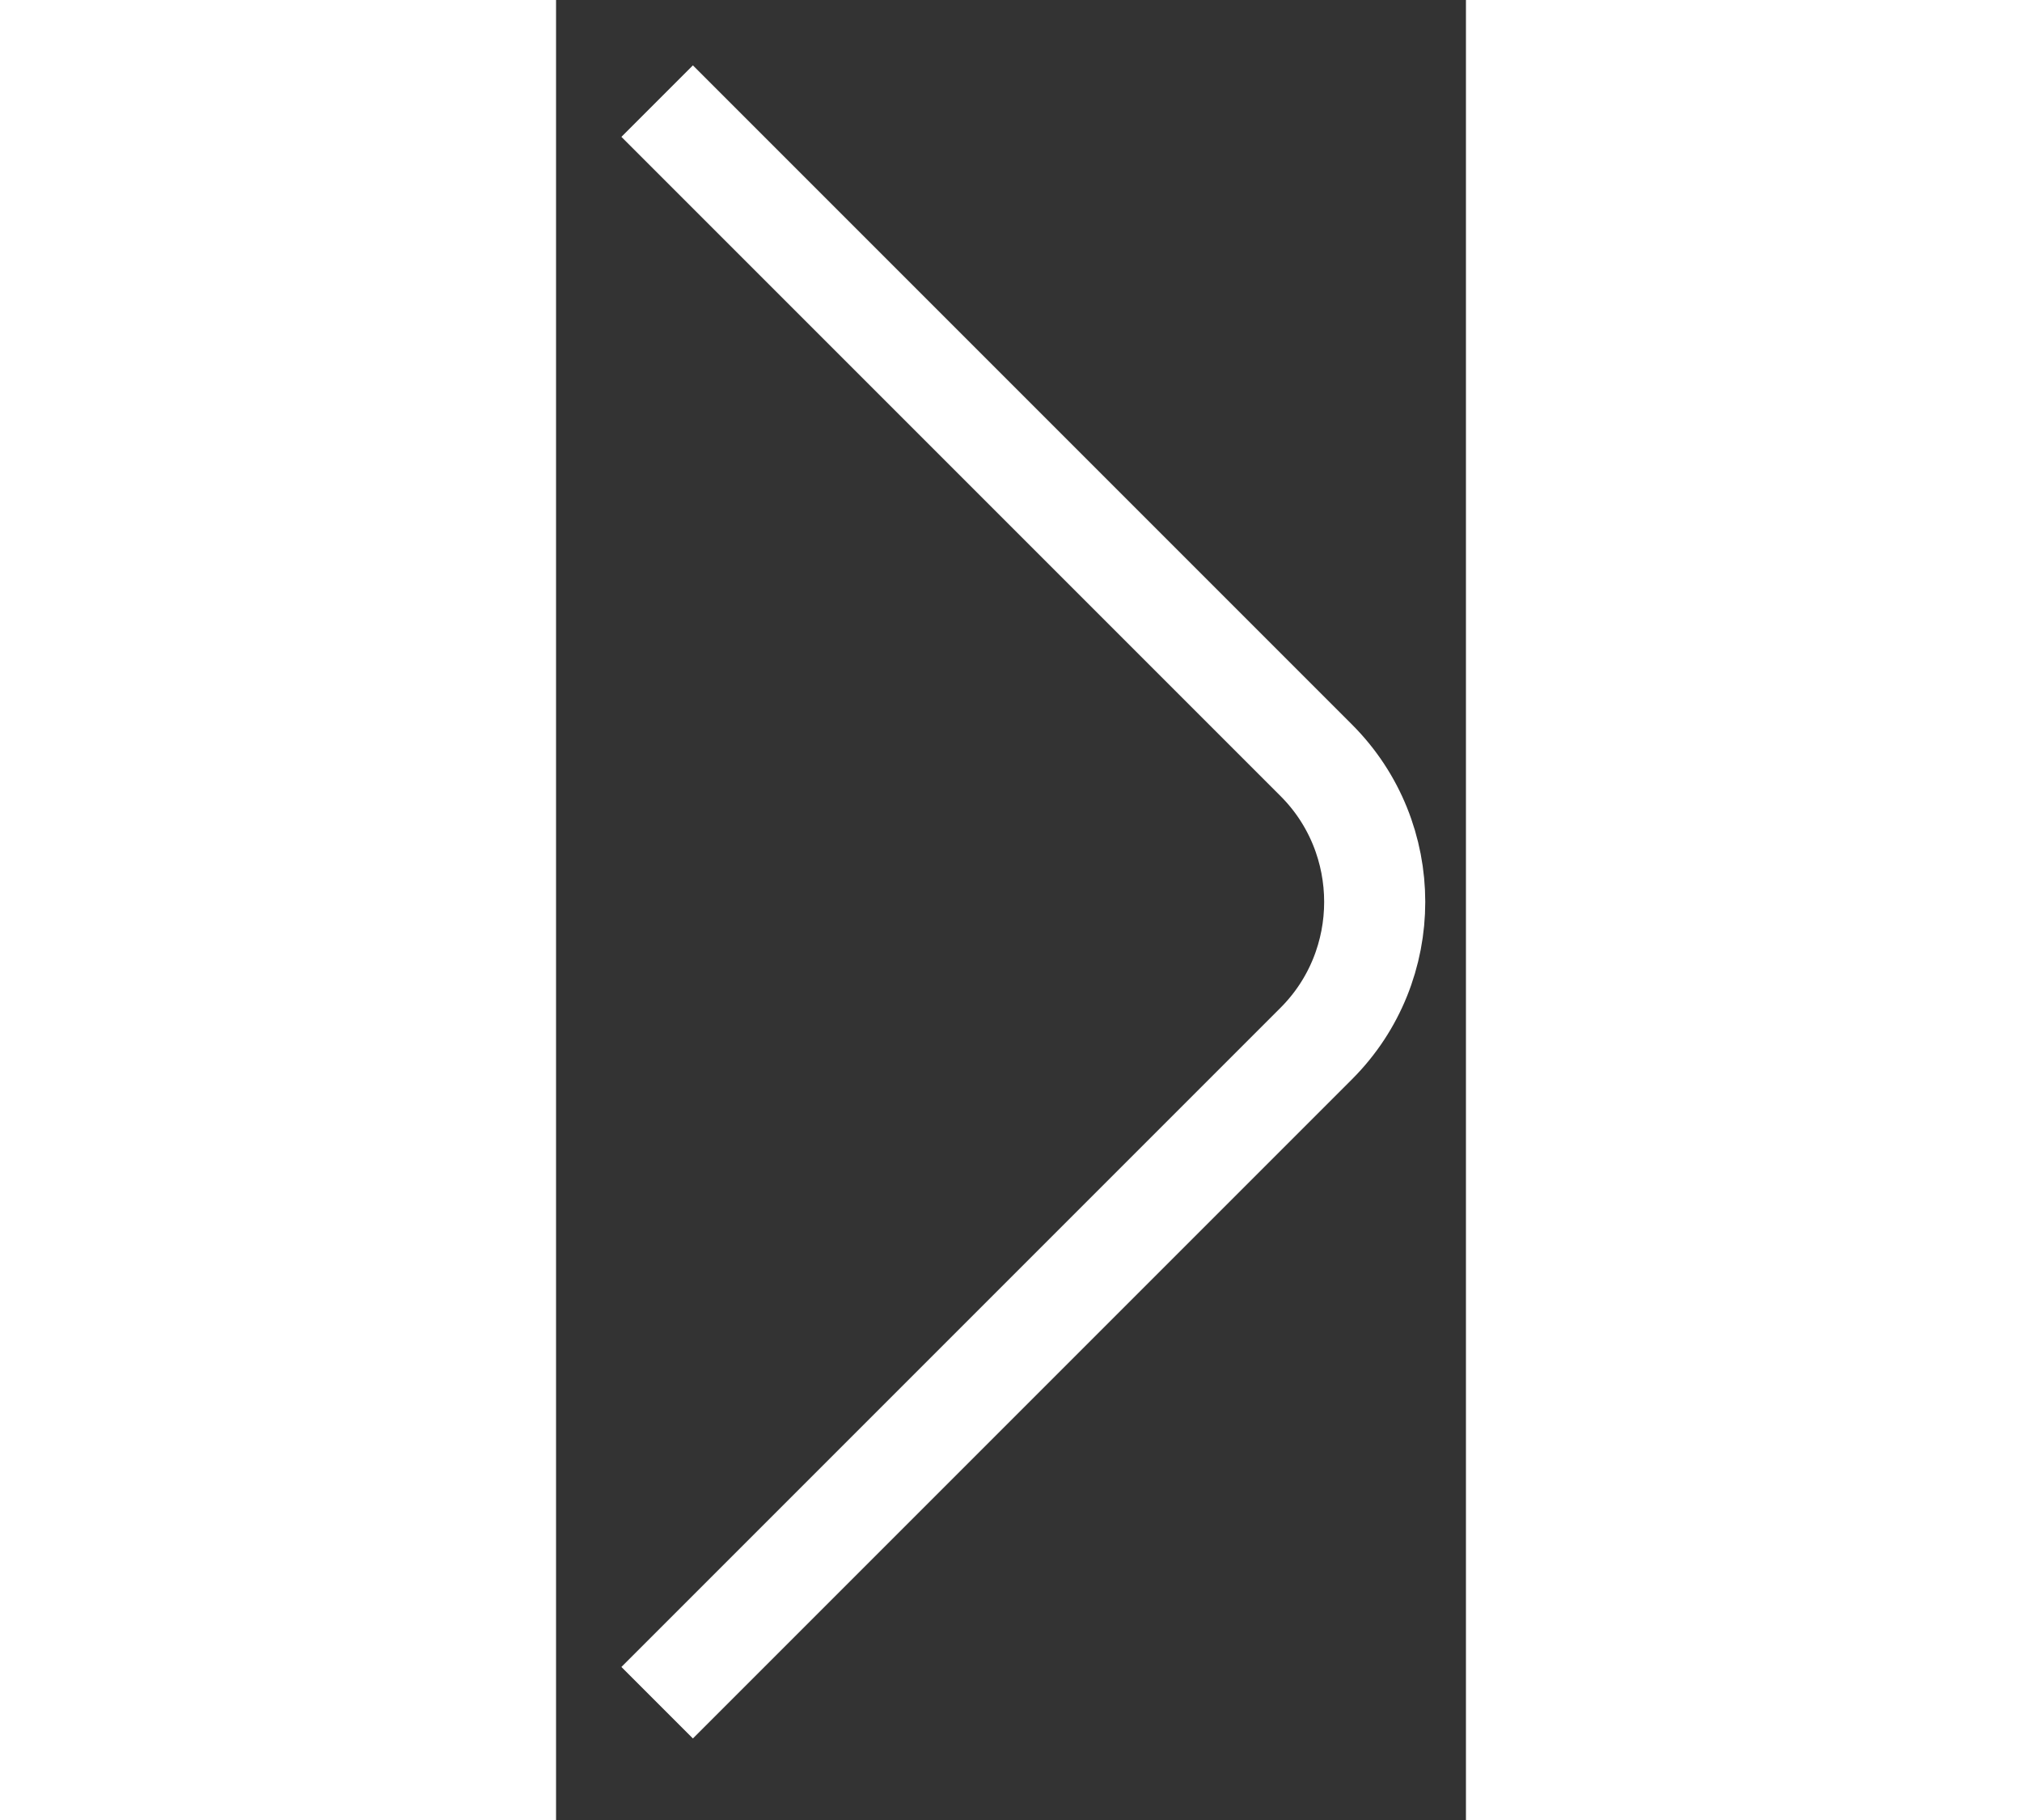 <svg width="20" height="18" viewBox="0 0 9 18" fill="none" xmlns="http://www.w3.org/2000/svg">
  <rect x="0" y="0" width="9" height="18" fill="#333333" stroke="none"/>
  <path
    d="M1 16.84L7.52 10.32C8.29 9.55 8.29 8.29 7.52 7.52L1 1"
    stroke="white"
    strokeWidth="1.5"
    strokeMiterlimit="10"
    strokeLinecap="round"
    strokeLinejoin="round"
  />
</svg>